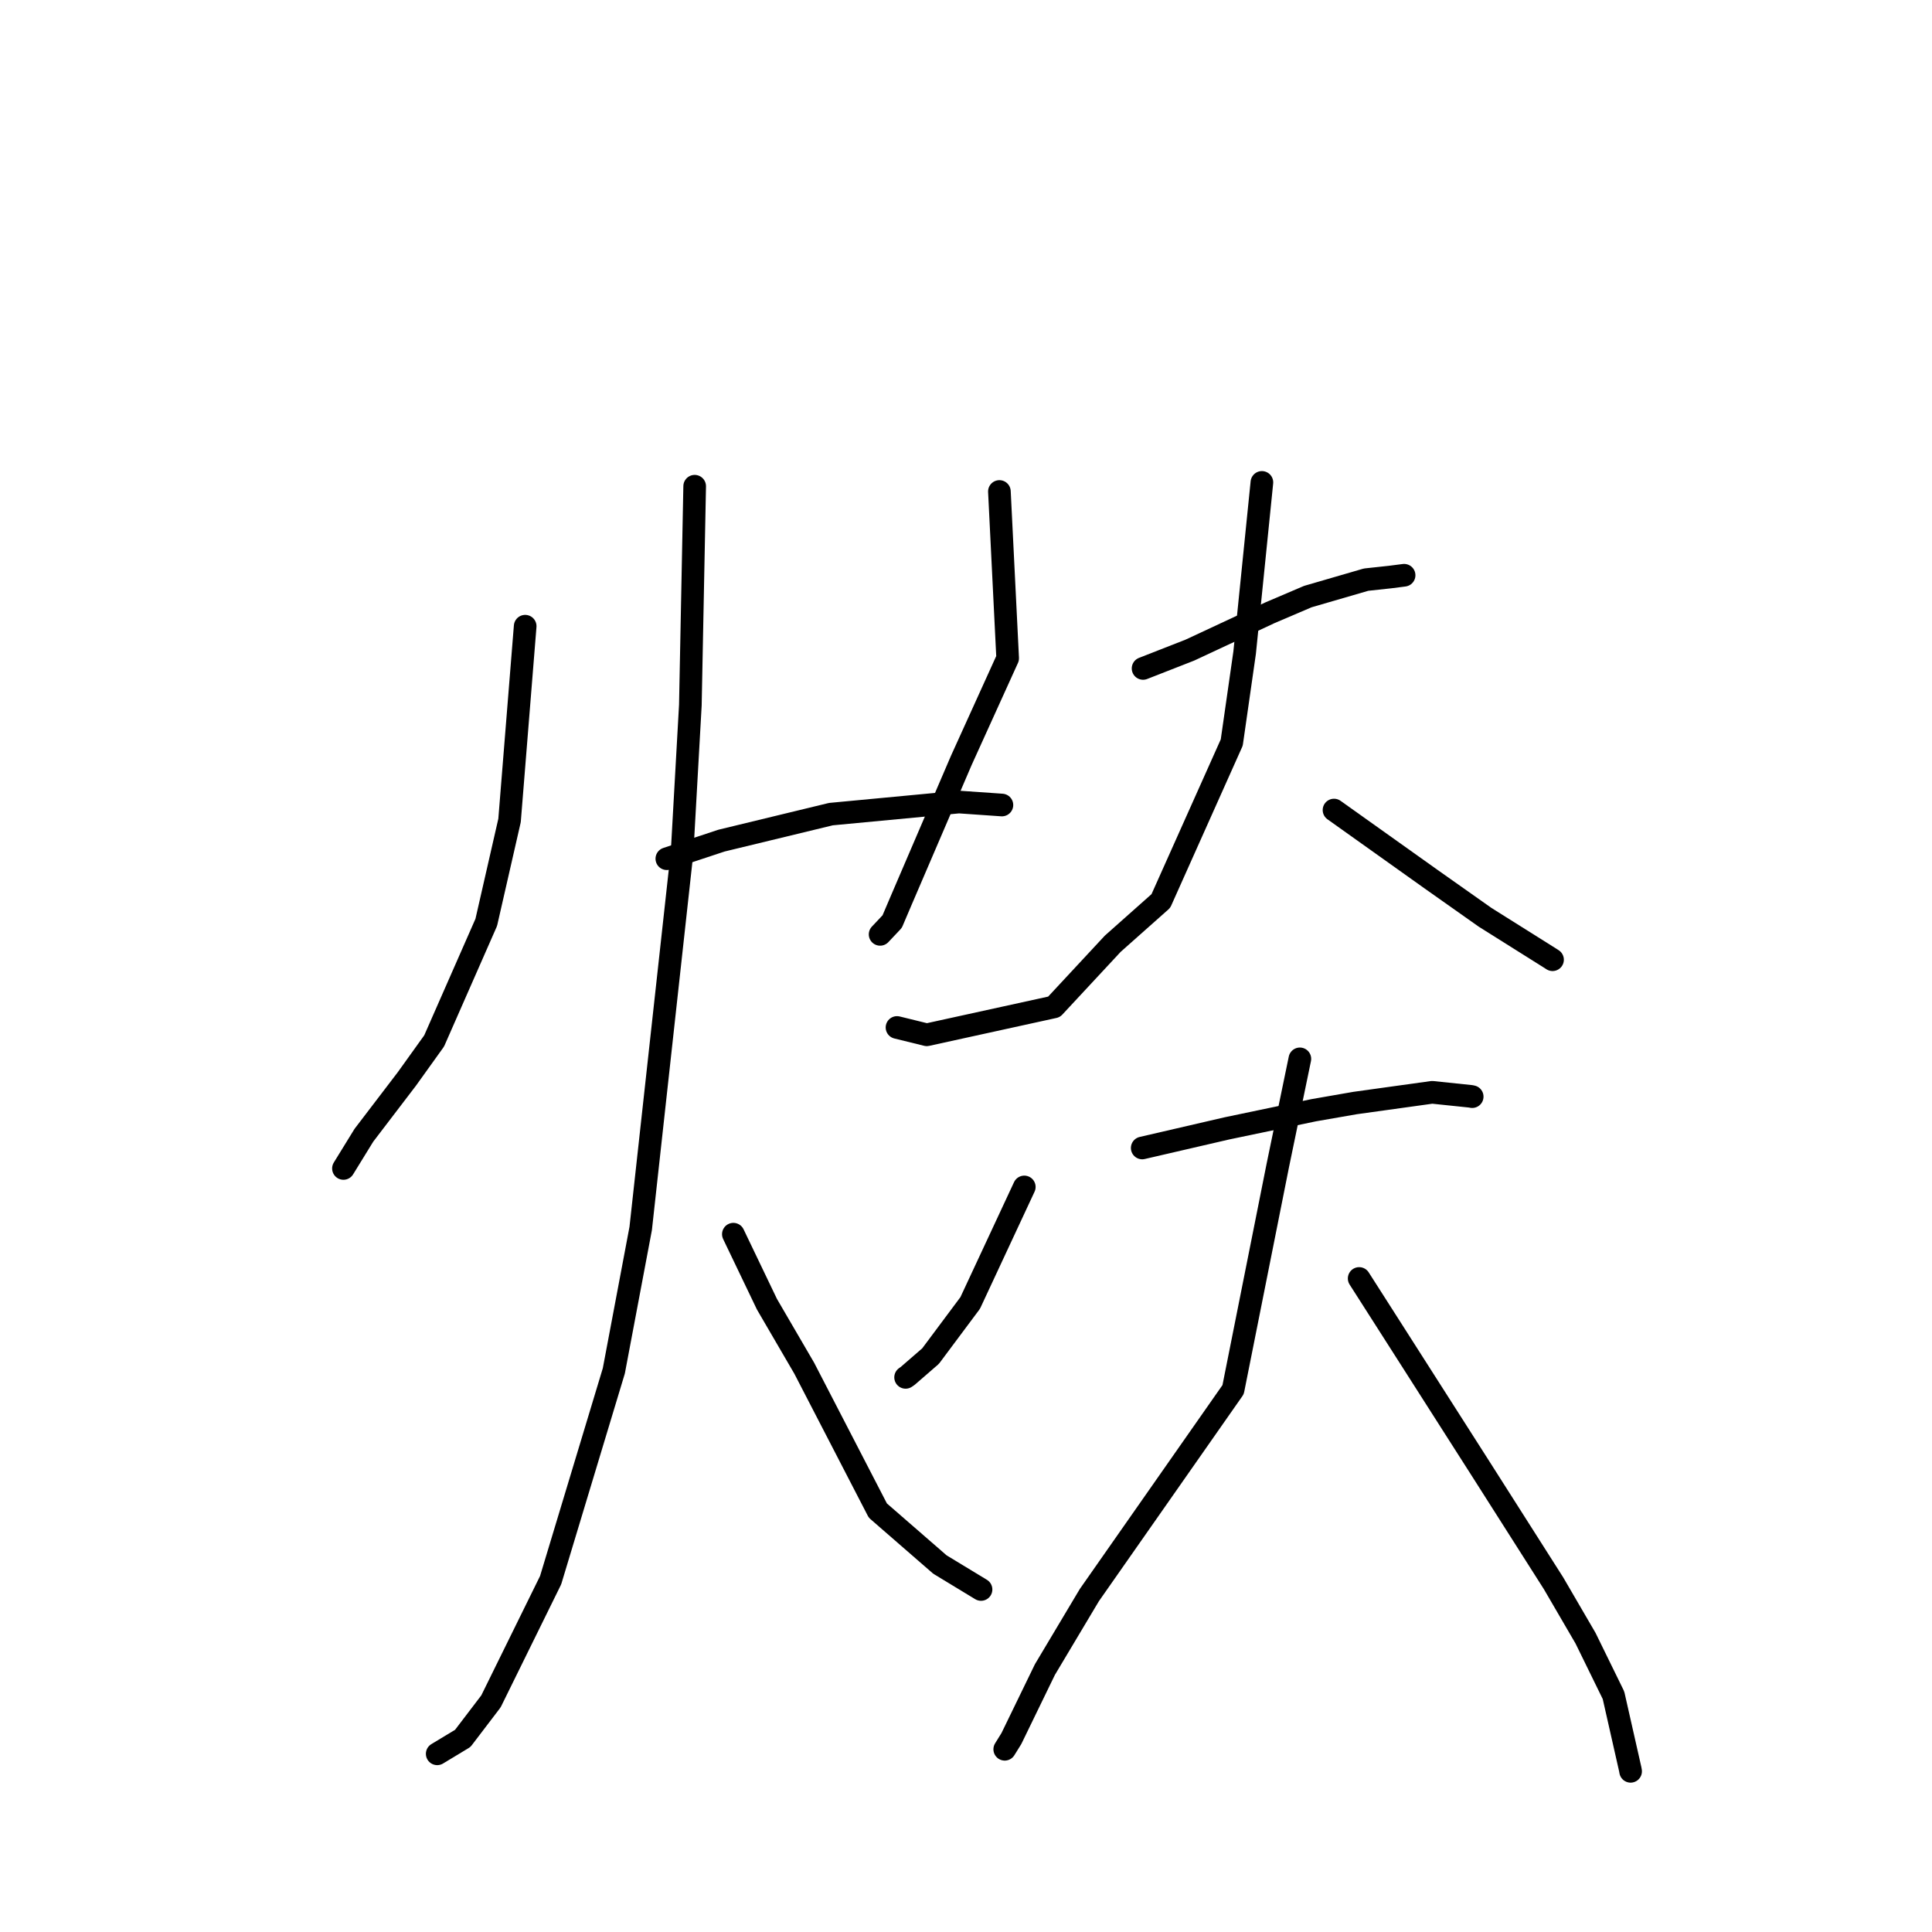 <?xml version="1.0" standalone="no"?>
    <svg width="256" height="256" xmlns="http://www.w3.org/2000/svg" version="1.1">
    <polyline stroke="black" stroke-width="3" stroke-linecap="round" fill="transparent" stroke-linejoin="round" points="69.589 82.975 67.518 108.711 64.432 122.22 57.527 137.925 53.917 142.959 48.215 150.43 45.755 154.426 45.509 154.826 " />
        <polyline stroke="black" stroke-width="3" stroke-linecap="round" fill="transparent" stroke-linejoin="round" points="88.359 113.785 95.598 111.387 110.1 107.876 127.066 106.274 132.204 106.63 132.718 106.666 132.758 106.669 " />
        <polyline stroke="black" stroke-width="3" stroke-linecap="round" fill="transparent" stroke-linejoin="round" points="92.048 64.427 91.476 93.423 90.384 112.886 84.896 162.777 81.337 181.64 72.961 209.38 65.055 225.439 61.318 230.345 58.239 232.204 57.932 232.39 " />
        <polyline stroke="black" stroke-width="3" stroke-linecap="round" fill="transparent" stroke-linejoin="round" points="97.174 163.536 101.625 172.818 106.568 181.3 116.318 200.156 124.54 207.305 129.943 210.584 129.992 210.614 " />
        <polyline stroke="black" stroke-width="3" stroke-linecap="round" fill="transparent" stroke-linejoin="round" points="132.426 65.125 133.521 87.221 127.381 100.75 119.436 119.257 118.217 122.116 116.765 123.655 116.619 123.809 " />
        <polyline stroke="black" stroke-width="3" stroke-linecap="round" fill="transparent" stroke-linejoin="round" points="151.463 88.571 157.656 86.147 168.267 81.196 173.296 79.05 181.013 76.806 184.206 76.461 185.929 76.24 186.051 76.224 " />
        <polyline stroke="black" stroke-width="3" stroke-linecap="round" fill="transparent" stroke-linejoin="round" points="167.208 63.921 164.921 86.48 163.213 98.389 153.819 119.387 147.452 125.043 139.665 133.419 122.805 137.115 118.858 136.145 " />
        <polyline stroke="black" stroke-width="3" stroke-linecap="round" fill="transparent" stroke-linejoin="round" points="176.763 107.336 189.642 116.507 196.78 121.546 205.476 127.01 205.702 127.157 205.719 127.168 " />
        <polyline stroke="black" stroke-width="3" stroke-linecap="round" fill="transparent" stroke-linejoin="round" points="135.724 157.276 128.557 172.647 123.305 179.688 120.276 182.315 119.997 182.508 " />
        <polyline stroke="black" stroke-width="3" stroke-linecap="round" fill="transparent" stroke-linejoin="round" points="151.35 152.113 162.57 149.516 174.075 147.111 179.56 146.157 189.768 144.738 194.881 145.271 195.073 145.311 " />
        <polyline stroke="black" stroke-width="3" stroke-linecap="round" fill="transparent" stroke-linejoin="round" points="172.239 140.304 169.323 154.392 163.394 184.133 144.343 211.36 138.456 221.225 134.016 230.364 133.214 231.657 133.133 231.787 " />
        <polyline stroke="black" stroke-width="3" stroke-linecap="round" fill="transparent" stroke-linejoin="round" points="180.096 169.403 184.99 177.063 196.248 194.697 205.851 209.791 210.095 217.076 213.795 224.629 216.019 234.453 216.064 234.709 " />
        </svg>
